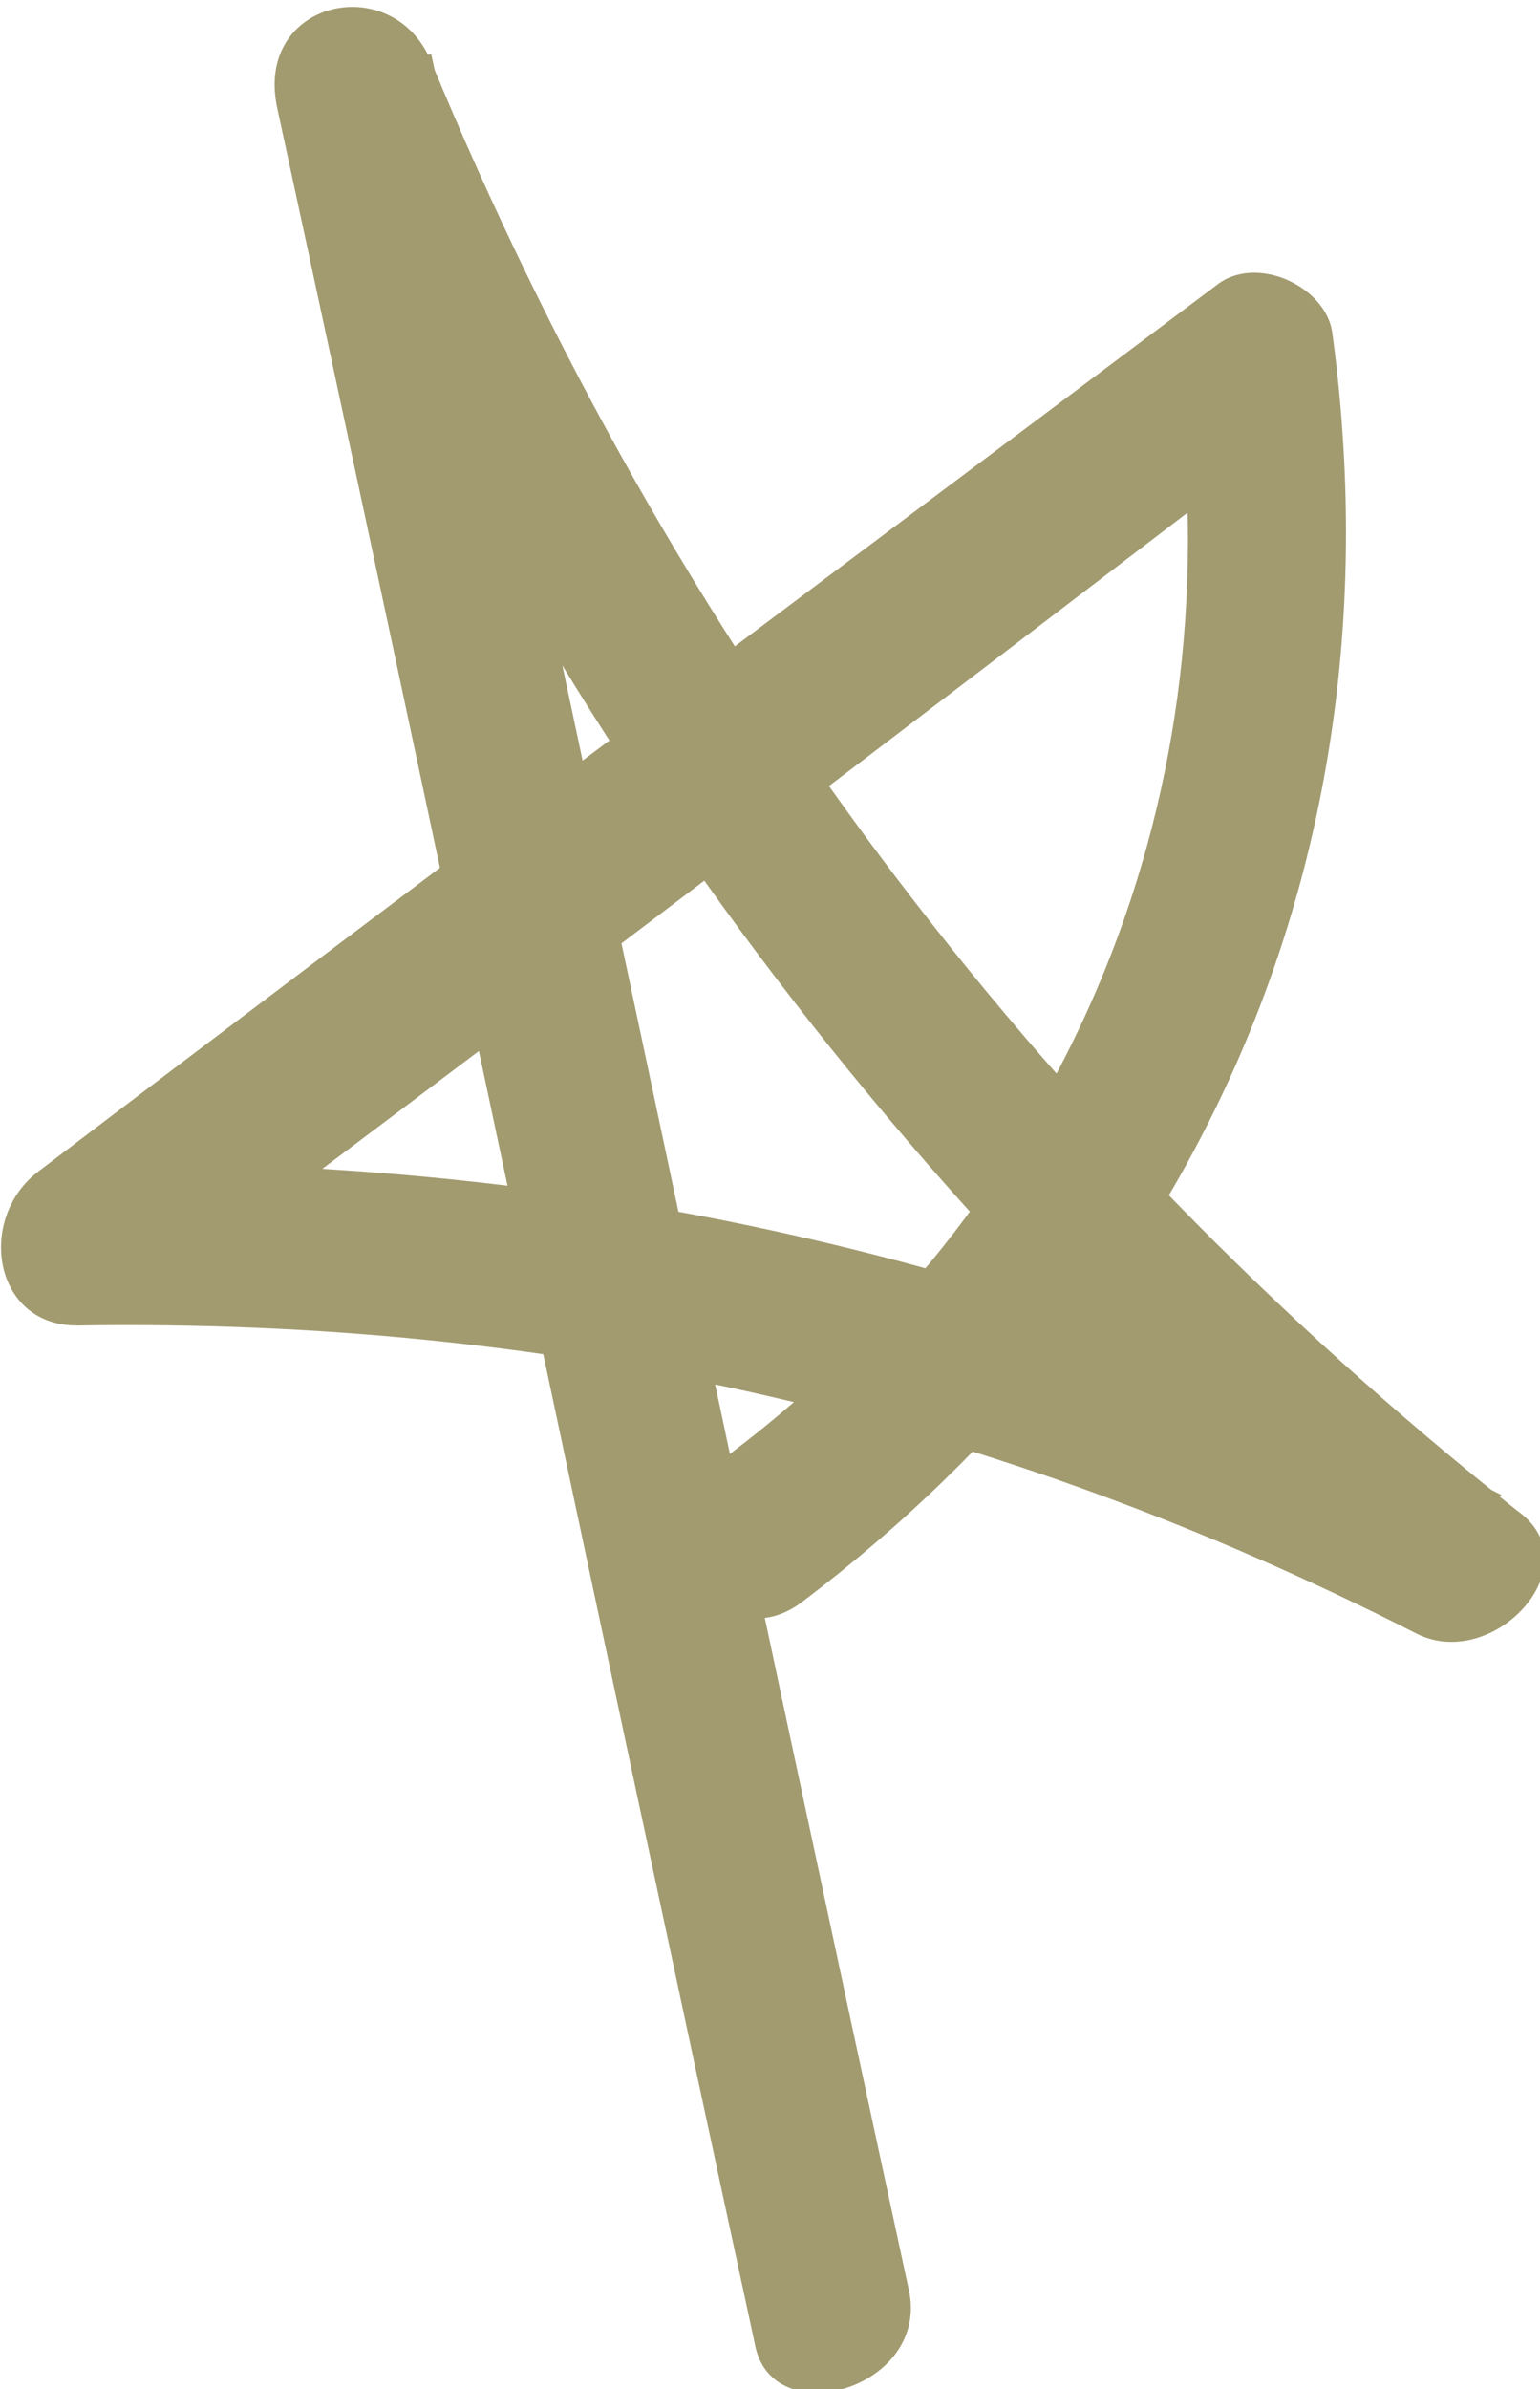 <?xml version="1.0" encoding="utf-8"?>
<!-- Generator: Adobe Illustrator 21.0.0, SVG Export Plug-In . SVG Version: 6.00 Build 0)  -->
<svg version="1.1" id="Layer_1" xmlns="http://www.w3.org/2000/svg" xmlns:xlink="http://www.w3.org/1999/xlink" x="0px" y="0px"
	 viewBox="0 0 20 31" style="enable-background:new 0 0 20 31;" xml:space="preserve">
<style type="text/css">
	.st0{fill:#A29B70;}
</style>
<g>
	<g>
		<path class="st0" d="M11.8,29.7c-2.1-9.7-4.1-19.3-6.2-29c-0.7,0.2-1.3,0.4-2,0.6c3.2,7.8,8,14.4,14.6,19.7
			c0.4-0.5,0.8-1.1,1.3-1.6c-5.8-3-11.9-4.4-18.4-4.3c0.2,0.7,0.4,1.3,0.5,2c5.1-3.8,10.1-7.6,15.2-11.5c-0.5-0.2-1-0.4-1.5-0.6
			C16,10.5,13.8,15.7,9.3,19c-1.1,0.8,0,2.6,1.1,1.8c5.3-4,7.8-9.9,6.9-16.5c-0.1-0.6-1-1-1.5-0.6C10.6,7.6,5.5,11.4,0.5,15.2
			c-0.8,0.6-0.6,2,0.5,2c6.2-0.1,11.9,1.2,17.4,4c1,0.5,2.3-0.9,1.3-1.6c-6.3-5-11-11.3-14.1-18.8c-0.5-1.2-2.3-0.8-2,0.6
			c2.1,9.7,4.1,19.3,6.2,29C10,31.6,12.1,31,11.8,29.7L11.8,29.7z"/>
	</g>
</g>
</svg>
